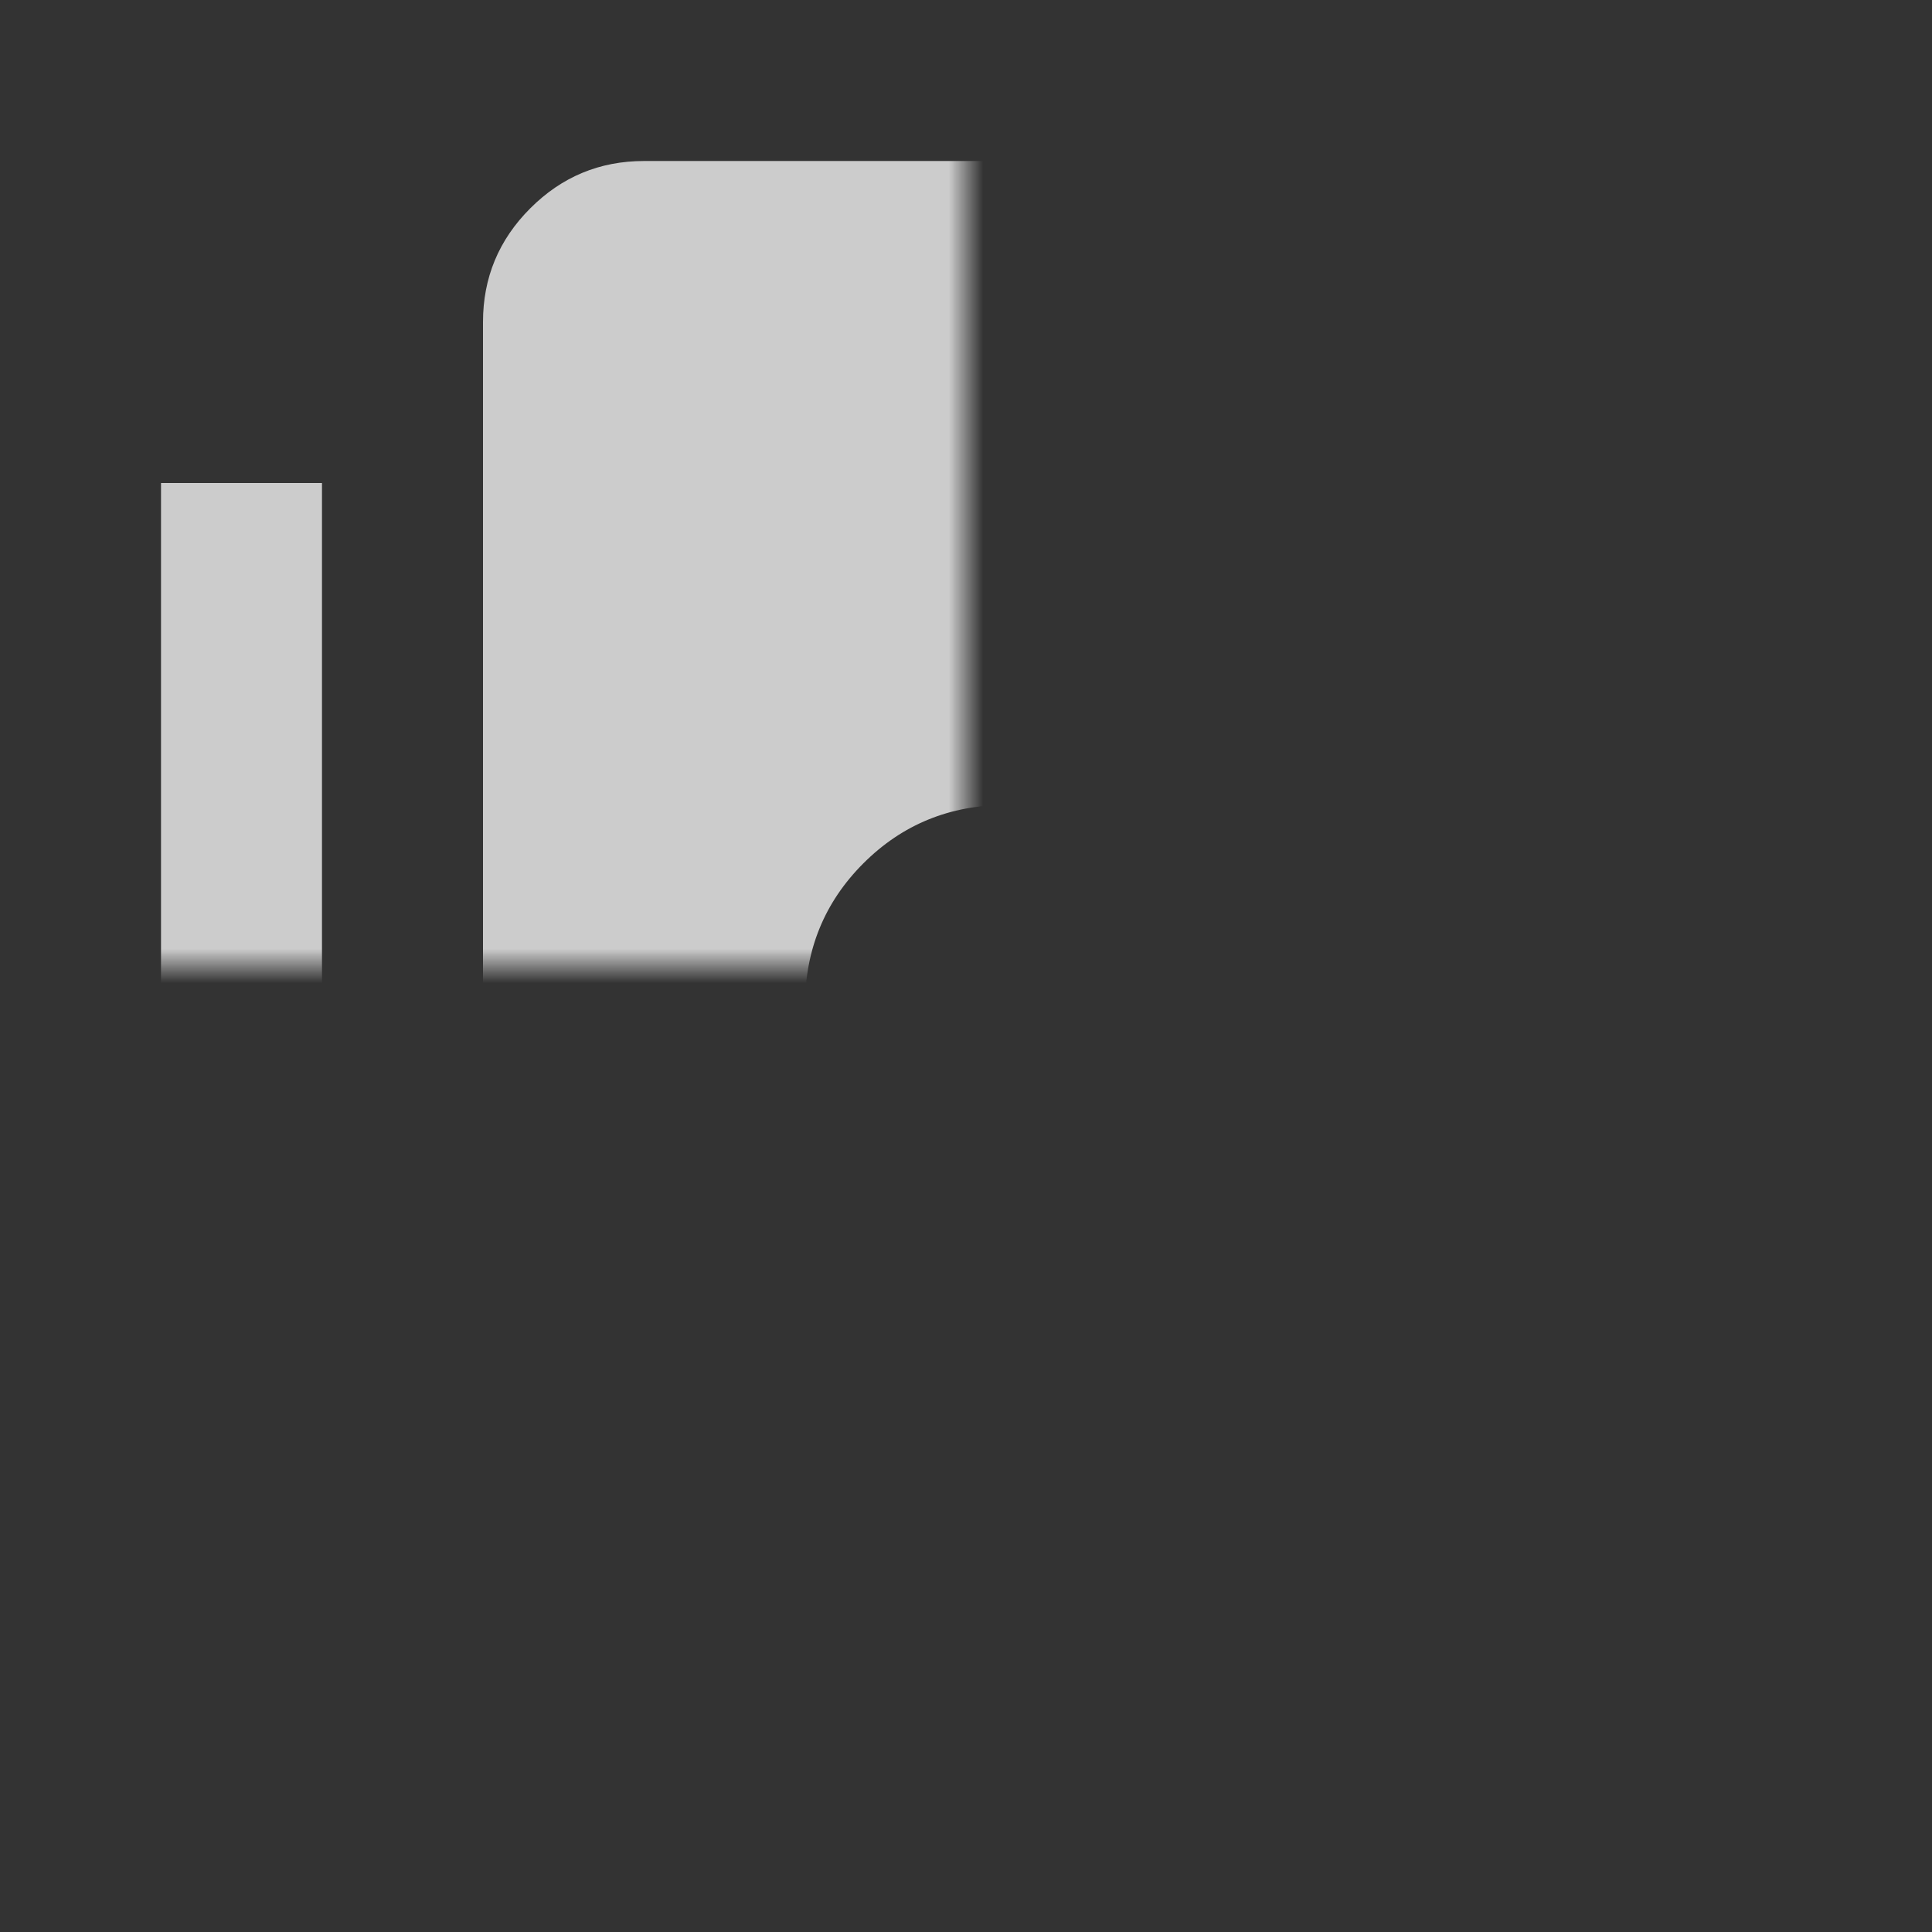 <svg width="56" height="56" viewBox="0 0 56 56" fill="none" xmlns="http://www.w3.org/2000/svg" xmlns:xlink="http://www.w3.org/1999/xlink">
<rect x="0" y="0" width="56" height="56" fill="#333333" stroke="none"/>
<mask id="mask_0_201_1771" style="mask-type:alpha" maskUnits="userSpaceOnUse" x="0" y="0" width="28" height="28">
<rect  x="0" y="0" width="56" height="56" fill="#D9D9D9"/>
</mask>
<g mask="url(#mask_0_201_1771)">
<path d="M29.167,35C30.8,35 32.181,34.436 33.308,33.308C34.436,32.18 35,30.8 35,29.167L35,16.333L42,16.333L42,11.667L32.667,11.667L32.667,24.5C32.161,24.111 31.617,23.819 31.033,23.625C30.45,23.43 29.828,23.333 29.167,23.333C27.533,23.333 26.153,23.897 25.025,25.025C23.897,26.153 23.333,27.533 23.333,29.167C23.333,30.8 23.897,32.18 25.025,33.308C26.153,34.436 27.533,35 29.167,35ZM18.667,42C17.383,42 16.285,41.543 15.371,40.629C14.457,39.715 14,38.617 14,37.333L14,9.333C14,8.05 14.457,6.951 15.371,6.037C16.285,5.123 17.383,4.667 18.667,4.667L46.667,4.667C47.95,4.667 49.049,5.123 49.963,6.037C50.877,6.951 51.333,8.05 51.333,9.333L51.333,37.333C51.333,38.617 50.877,39.715 49.963,40.629C49.049,41.543 47.95,42 46.667,42L18.667,42ZM9.333,51.333C8.05,51.333 6.951,50.876 6.038,49.962C5.124,49.049 4.667,47.95 4.667,46.667L4.667,14L9.333,14L9.333,46.667L42,46.667L42,51.333L9.333,51.333Z" fill="#FFFFFF" fill-opacity="0.75"/>
</g>
</svg>
